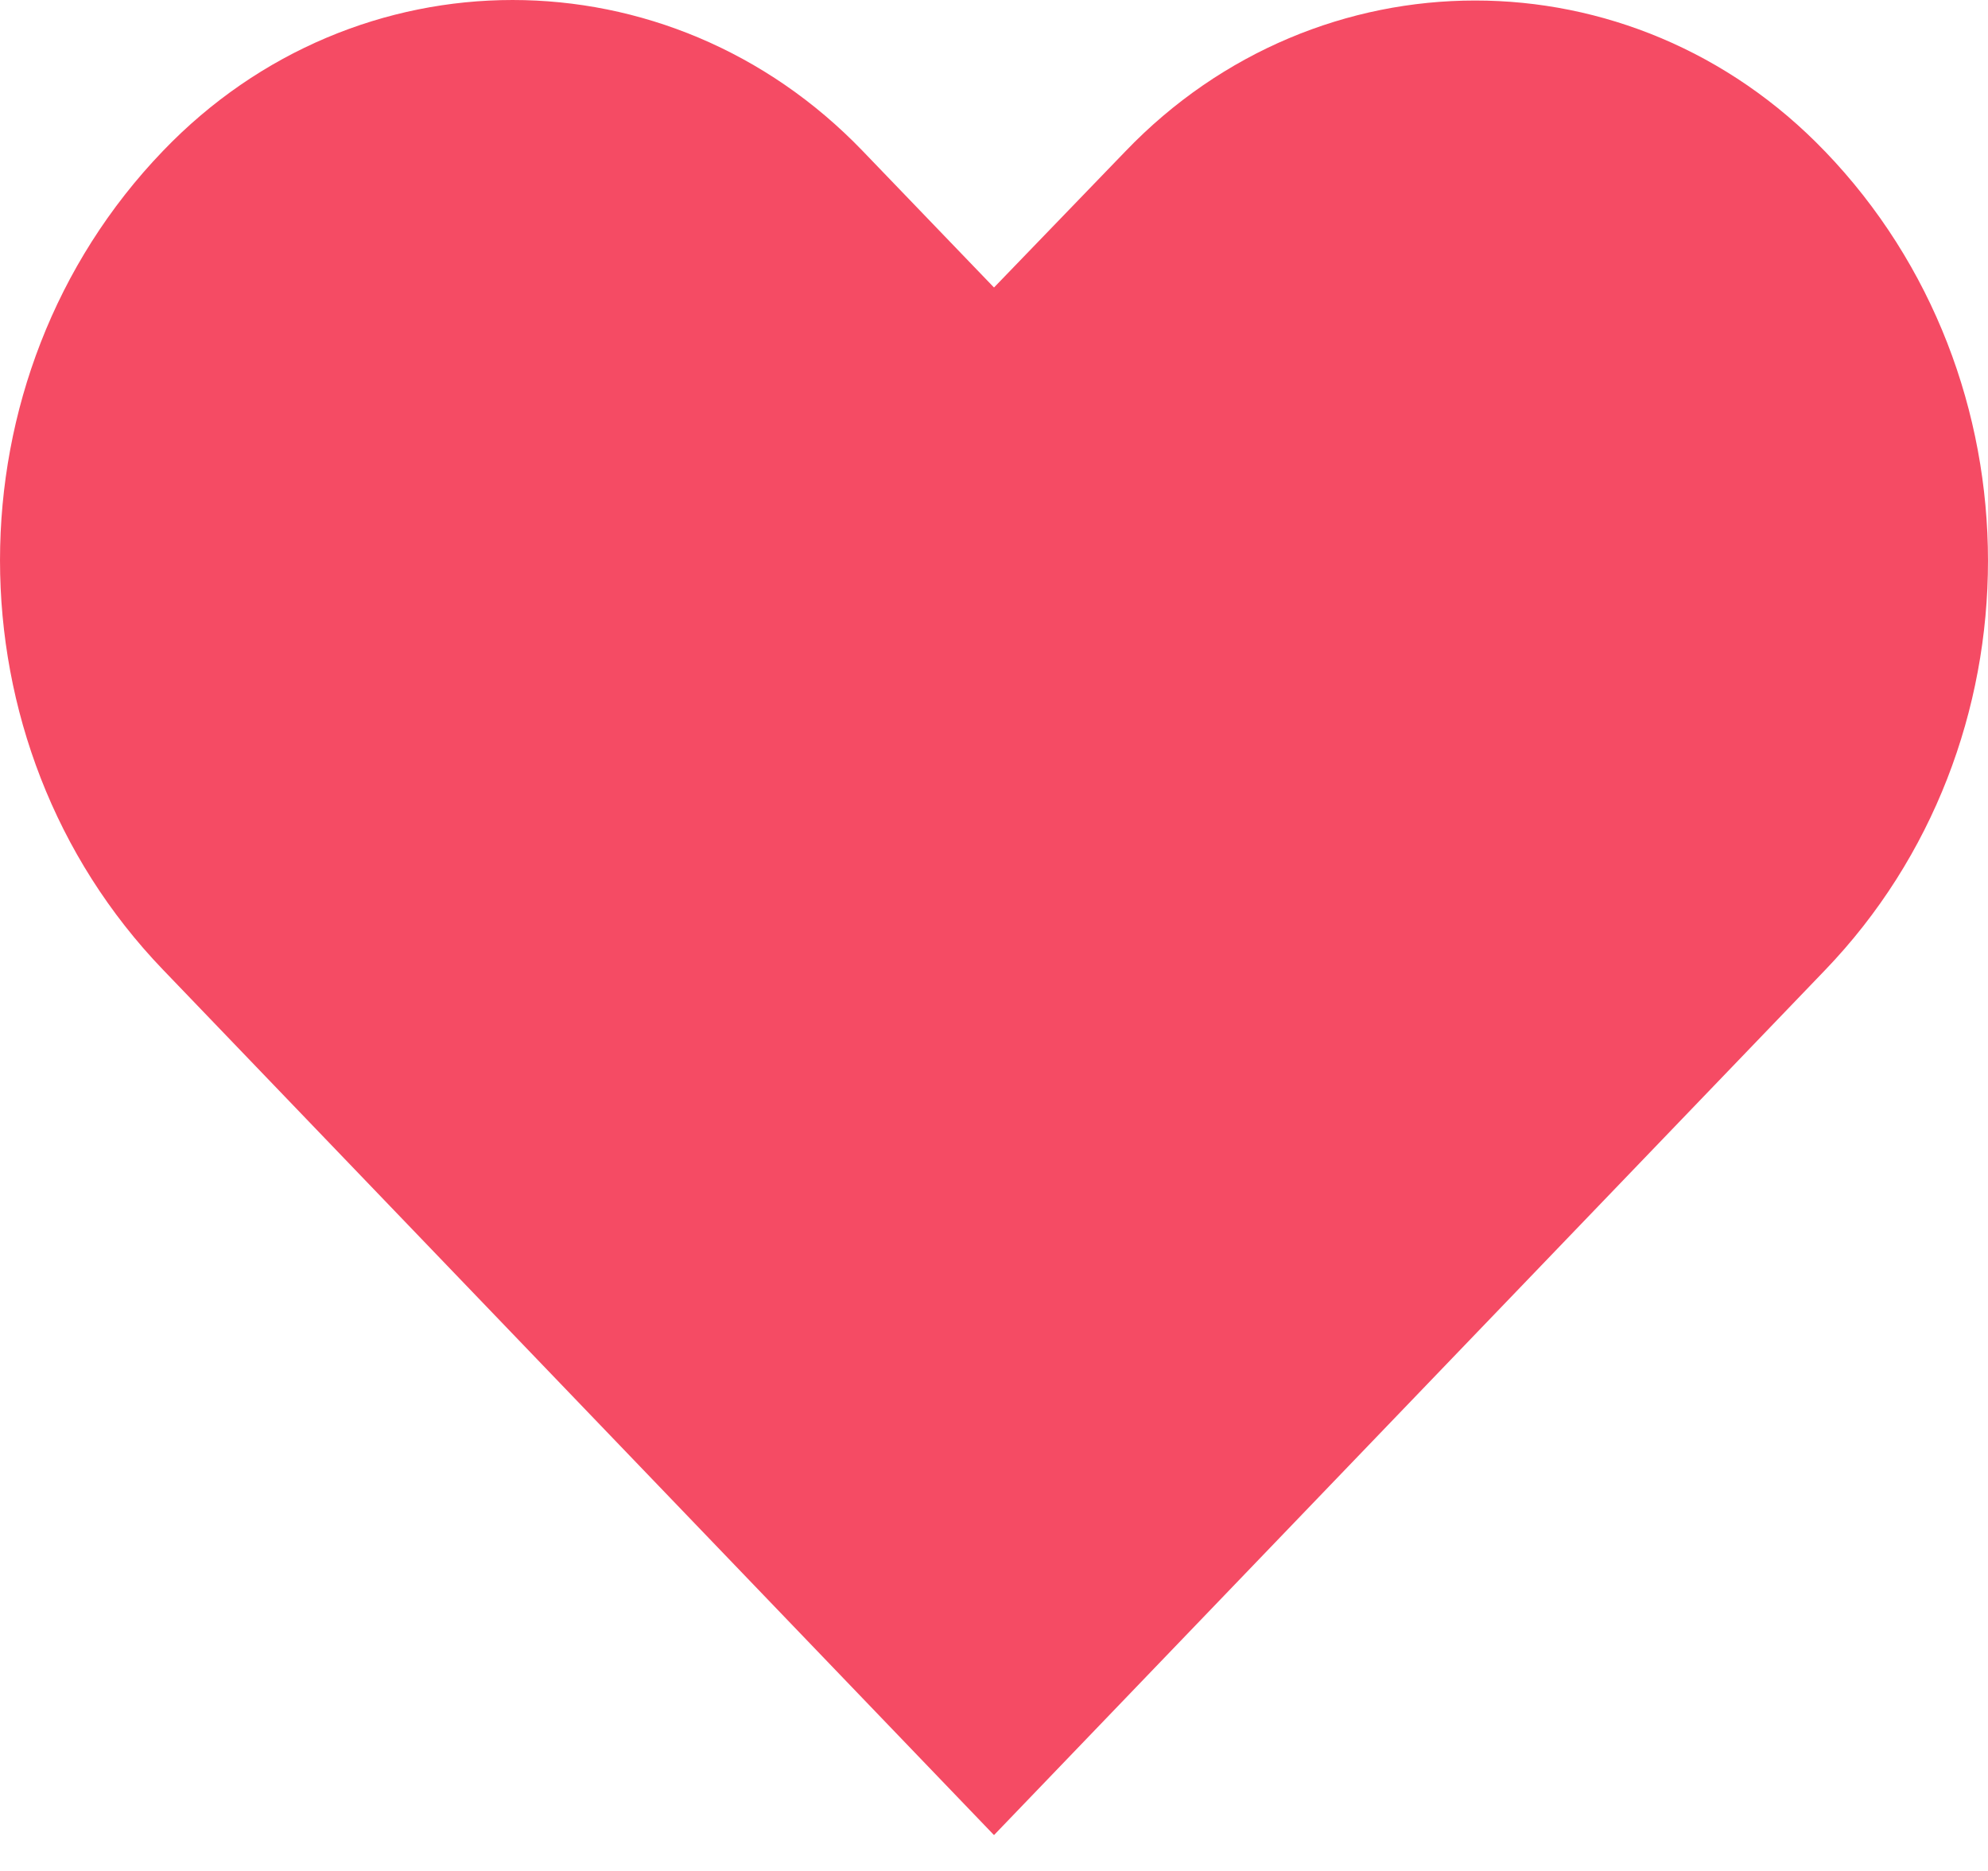 <svg xmlns="http://www.w3.org/2000/svg" width="51" height="48" fill="none"><path fill="#F54B64" d="M46.817 3.883c-4.952-5.16-12.994-5.16-17.946 0L25.5 7.376l-3.371-3.505C17.164-1.29 9.135-1.29 4.183 3.87c-5.577 5.798-5.577 15.212 0 21.01L25.5 47.08l21.317-22.188c5.577-5.798 5.577-15.212 0-21.01Z"/></svg>